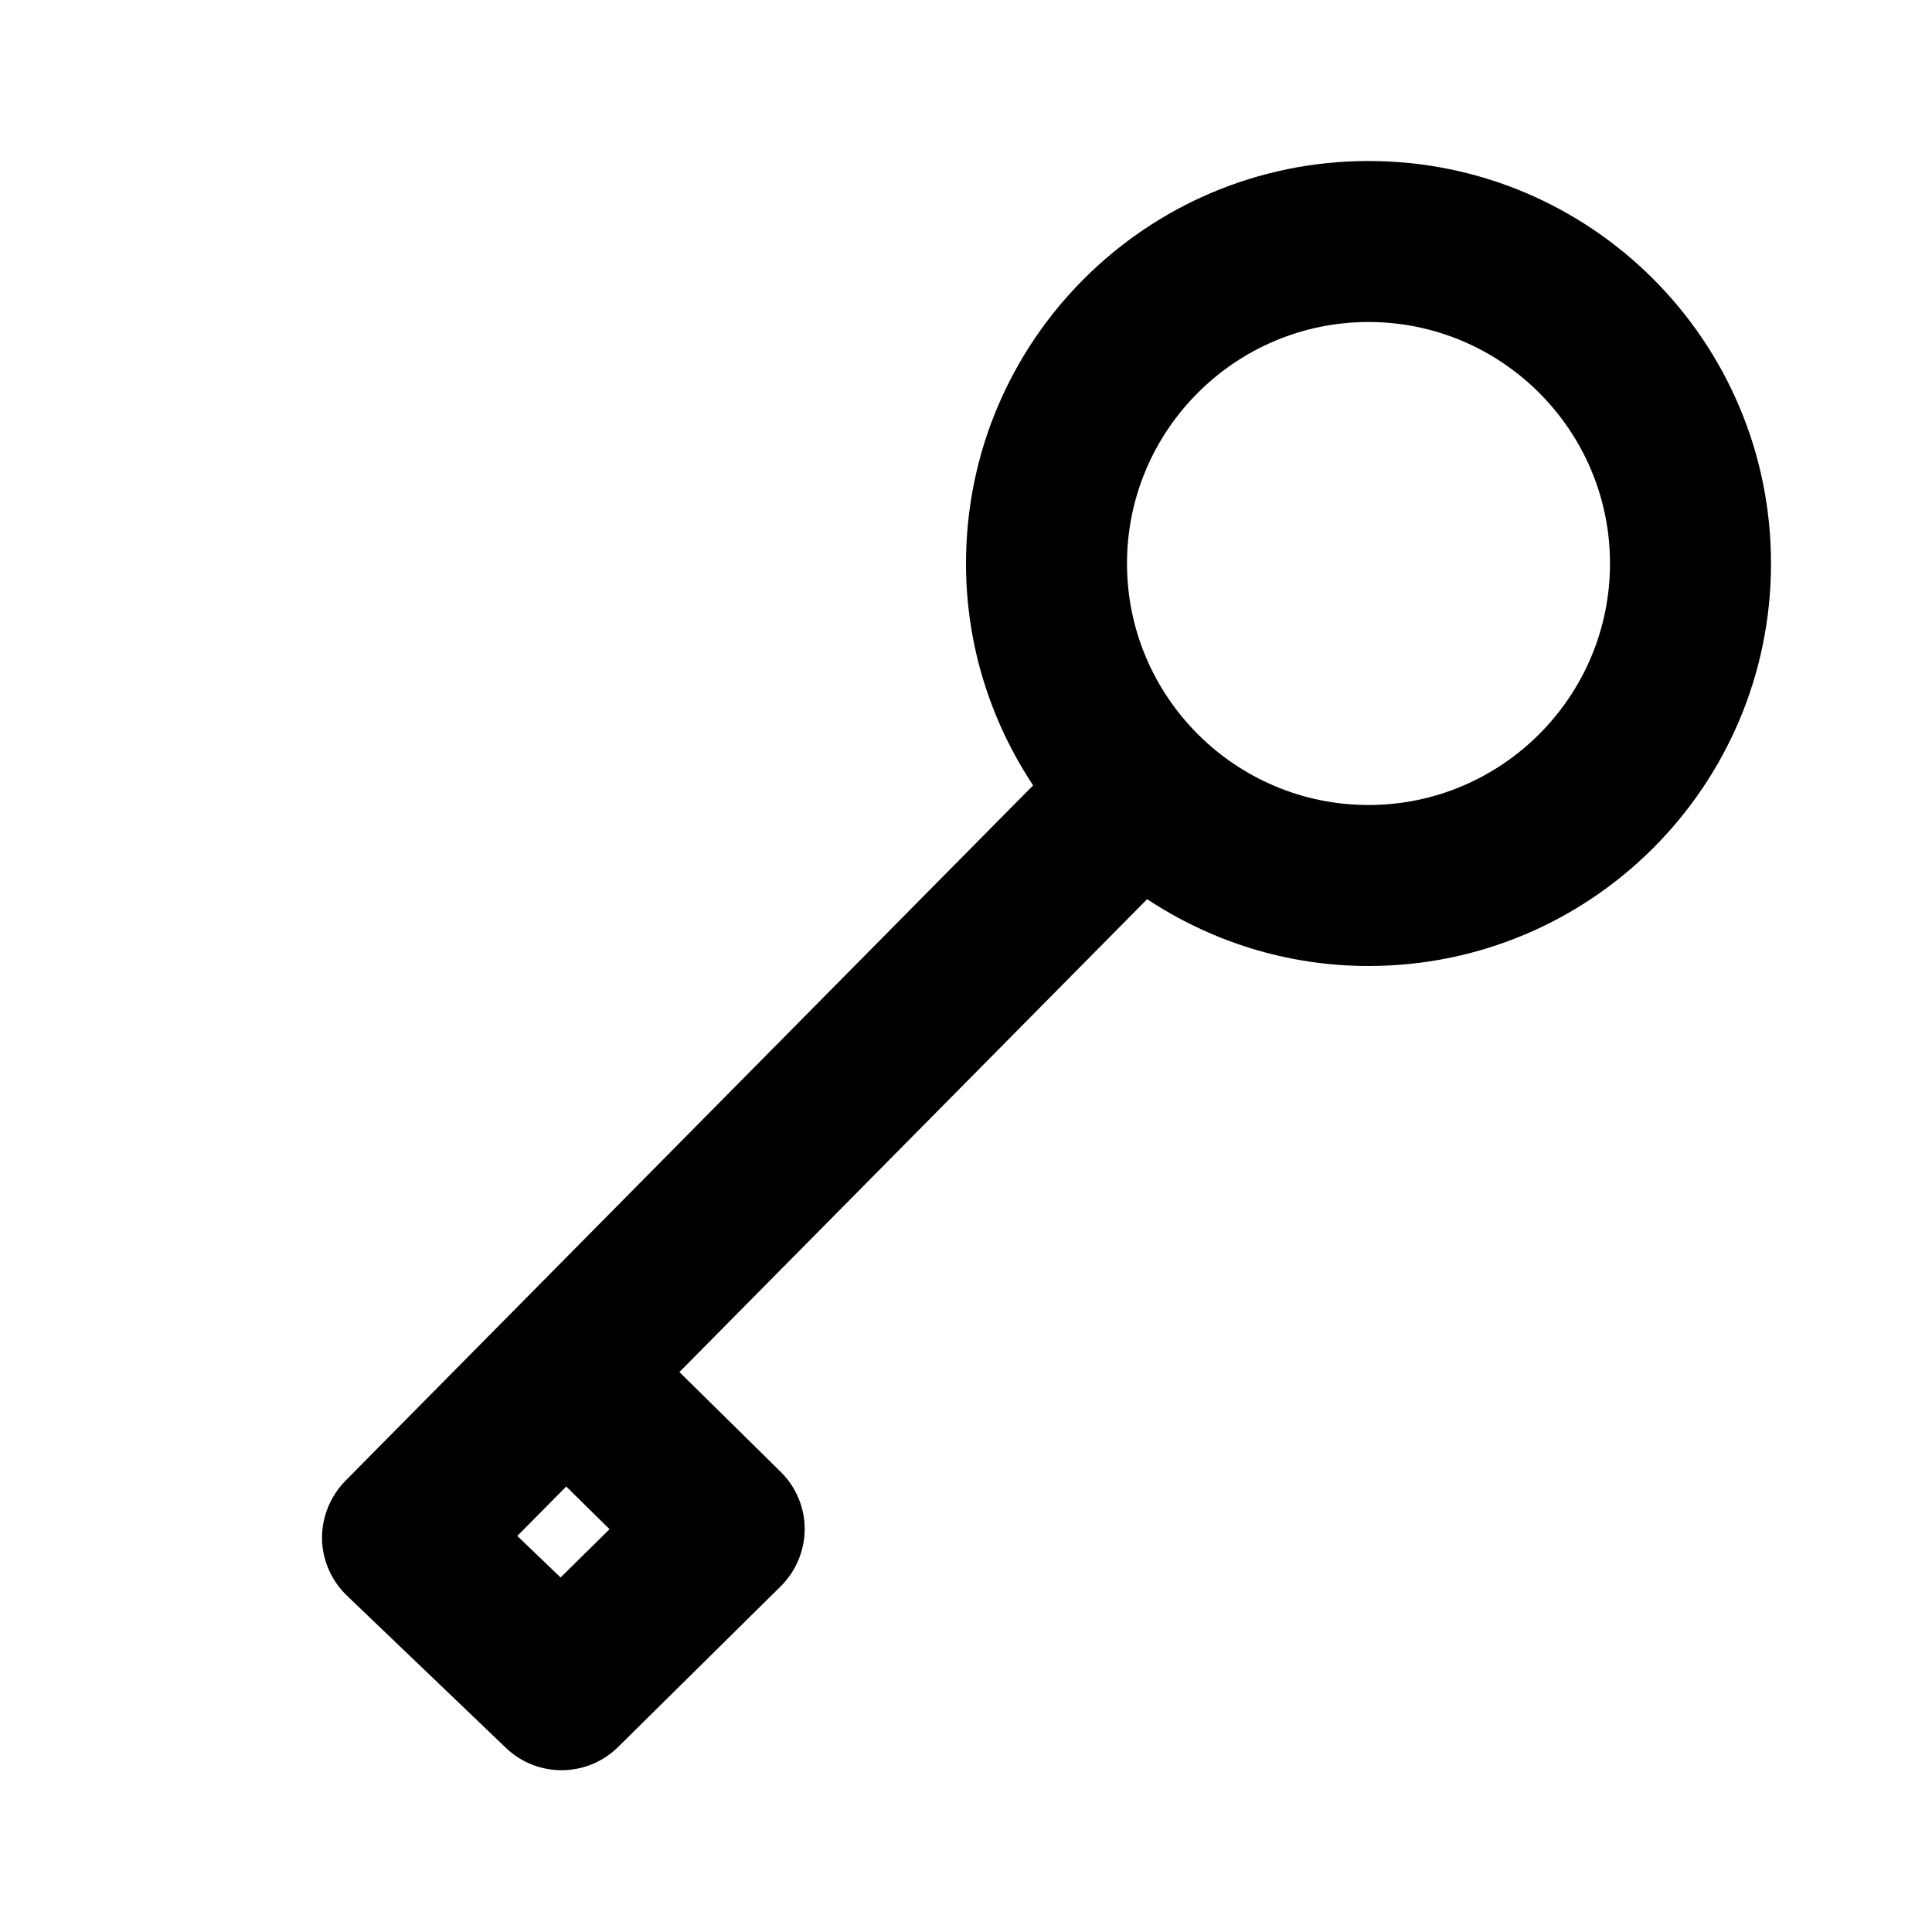<svg width="12" height="12" viewBox="0 0 12 12" xmlns="http://www.w3.org/2000/svg"><title>alerts-and-notifications/private_12</title><path id="private_12" d="M8.5 5c-.827 0-1.5-.673-1.5-1.5 0-.827.673-1.5 1.5-1.5.827 0 1.5.673 1.5 1.5 0 .827-.673 1.5-1.5 1.5zm-5.018 4.798l-.269-.258.304-.307.269.265-.304.3zm5.018-8.798c-1.38 0-2.5 1.119-2.5 2.5 0 .51.155.983.417 1.378l-4.272 4.32c-.094.096-.146.225-.145.359.002.133.058.261.155.354l.987.945c.097.093.221.139.346.139.127 0 .254-.048.351-.144l1.01-.998c.095-.094.149-.223.149-.357 0-.134-.055-.262-.15-.355l-.628-.619 2.905-2.937c.395.261.867.415 1.375.415 1.381 0 2.5-1.119 2.5-2.5 0-1.381-1.119-2.5-2.5-2.5z" /></svg>